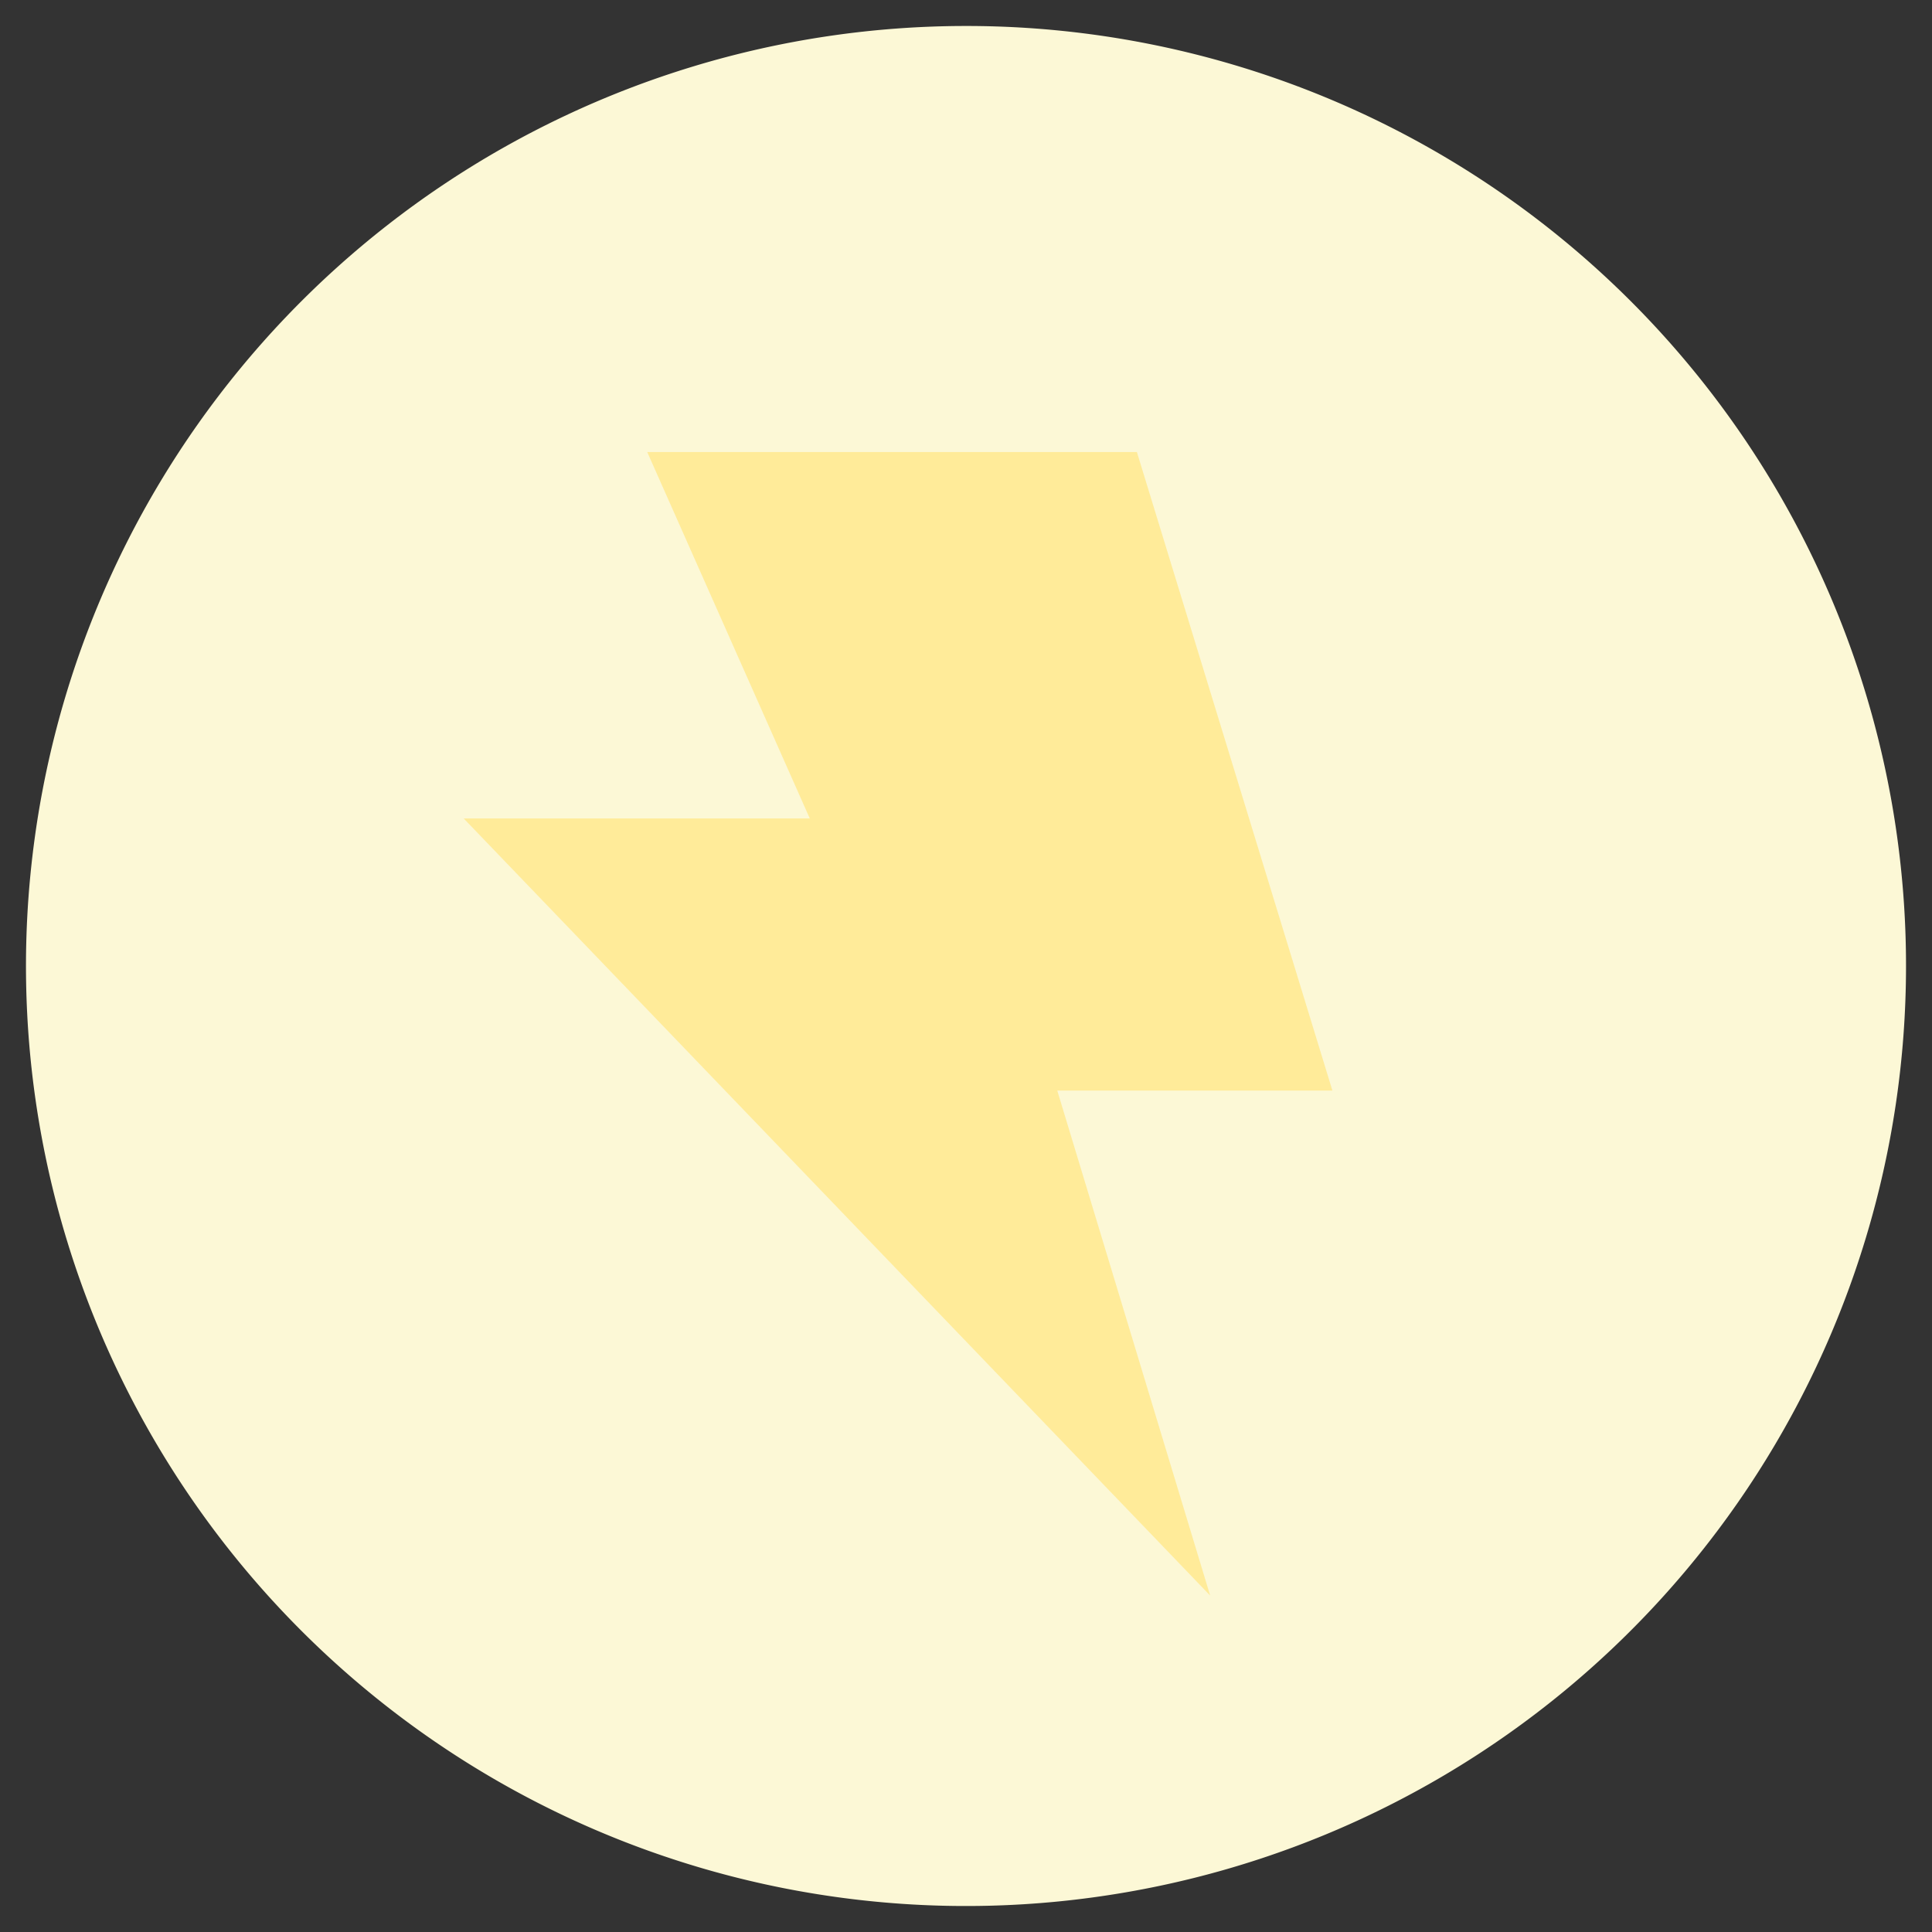 <svg xmlns="http://www.w3.org/2000/svg" width="58" height="58" viewBox="0 0 58 58"><rect x="0" y="0" width="58" height="58" fill="#333333" stroke="none"/><defs><style>.cls-1{fill:#FCF8D6;}</style></defs><title xmlns="http://www.w3.org/2000/svg">icon_electricity_on</title>
<circle cx="29" cy="29" r="27" fill="#FFEB99"/><g id="レイヤー_2のコピー" data-name="レイヤー 2のコピー"><path class="cls-1" d="M29,.78A28.22,28.22,0,1,0,57.22,29,28.21,28.21,0,0,0,29,.78ZM36.33,47.9,13.92,24.57H24.31l-4.88-11h14.7L40,32.74H31.74Z"/></g></svg>
